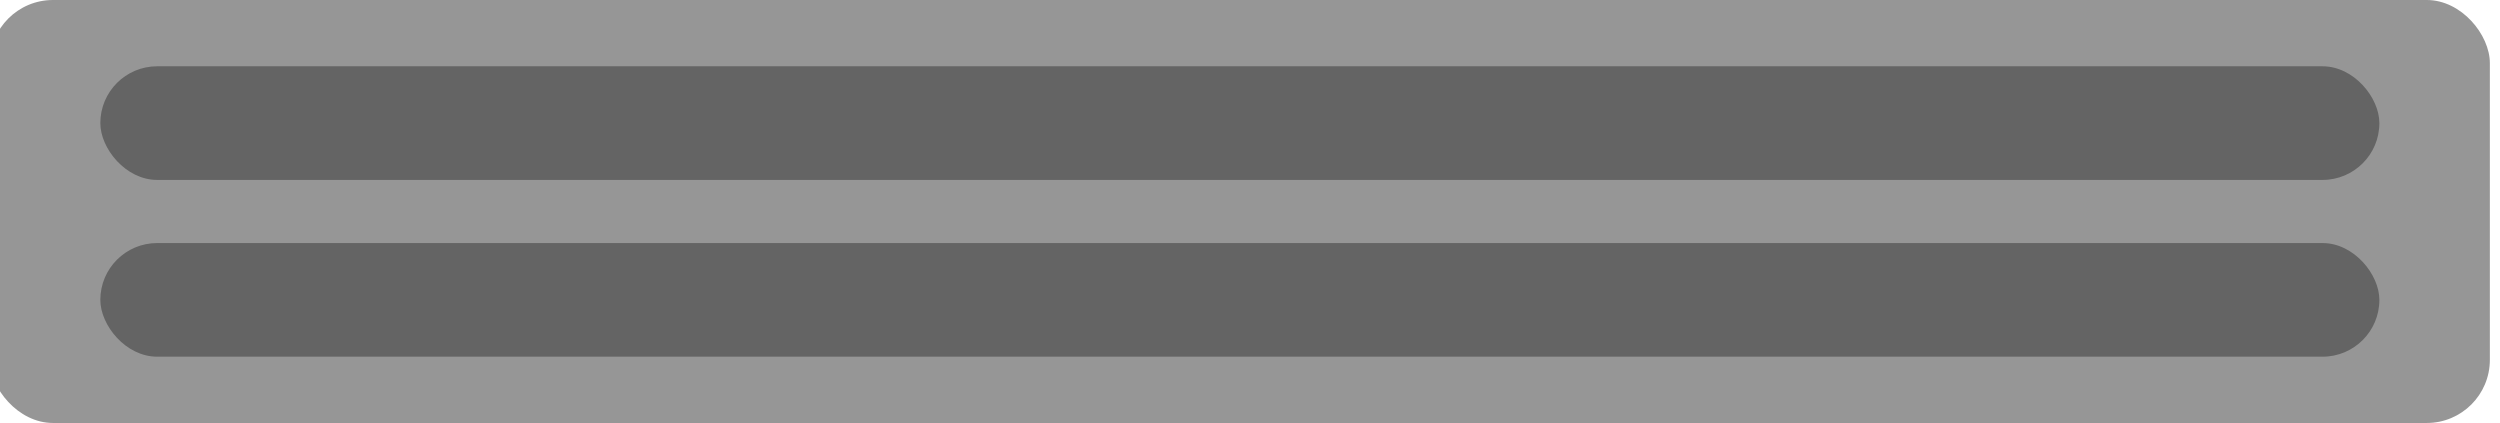 <?xml version="1.0" encoding="UTF-8" standalone="no"?>
<!-- Created with Inkscape (http://www.inkscape.org/) -->

<svg
   xmlns:dc="http://purl.org/dc/elements/1.1/"
   xmlns:cc="http://creativecommons.org/ns#"
   xmlns:rdf="http://www.w3.org/1999/02/22-rdf-syntax-ns#"
   xmlns:svg="http://www.w3.org/2000/svg"
   xmlns="http://www.w3.org/2000/svg"
   xmlns:sodipodi="http://sodipodi.sourceforge.net/DTD/sodipodi-0.dtd"
   xmlns:inkscape="http://www.inkscape.org/namespaces/inkscape"
   width="177.313"
   height="30"
   viewBox="0 0 501.544 95.714"
   id="svg2"
   version="1.1"
   inkscape:version="0.92.3 (2405546, 2018-03-11)"
   sodipodi:docname="light.svg">
  <defs
     id="defs4" />
  <sodipodi:namedview
     id="base"
     pagecolor="#ffffff"
     bordercolor="#666666"
     borderopacity="1.0"
     inkscape:pageopacity="0.0"
     inkscape:pageshadow="2"
     inkscape:zoom="2.8"
     inkscape:cx="71.688426"
     inkscape:cy="14.984444"
     inkscape:document-units="px"
     inkscape:current-layer="layer1"
     showgrid="false"
     inkscape:window-width="1299"
     inkscape:window-height="713"
     inkscape:window-x="67"
     inkscape:window-y="27"
     inkscape:window-maximized="1"
     fit-margin-top="0"
     fit-margin-left="0"
     fit-margin-right="0"
     fit-margin-bottom="0" />
  <g
     inkscape:label="Layer 1"
     inkscape:groupmode="layer"
     id="layer1"
     transform="translate(-109.428,-462.372)">
    <g
       id="g823"
       transform="translate(-14.143,-15.952)">
      <g
         id="g4182">
        <rect
           style="fill:#969696;fill-opacity:1;stroke:none;stroke-opacity:1"
           id="rect4136"
           width="565.714"
           height="95.714"
           x="89.19"
           y="478.324"
           ry="14.286" />
        <rect
           style="fill:#646464;fill-opacity:1;stroke:none;stroke-opacity:1"
           id="tube2"
           width="515.714"
           height="25.714"
           x="114.19"
           y="533.324"
           ry="12.857" />
        <rect
           style="fill:#646464;fill-opacity:1;stroke:none;stroke-opacity:1"
           id="tube1"
           width="515.714"
           height="25.714"
           x="114.19"
           y="493.324"
           ry="12.857" />
      </g>
    </g>
  </g>
</svg>
